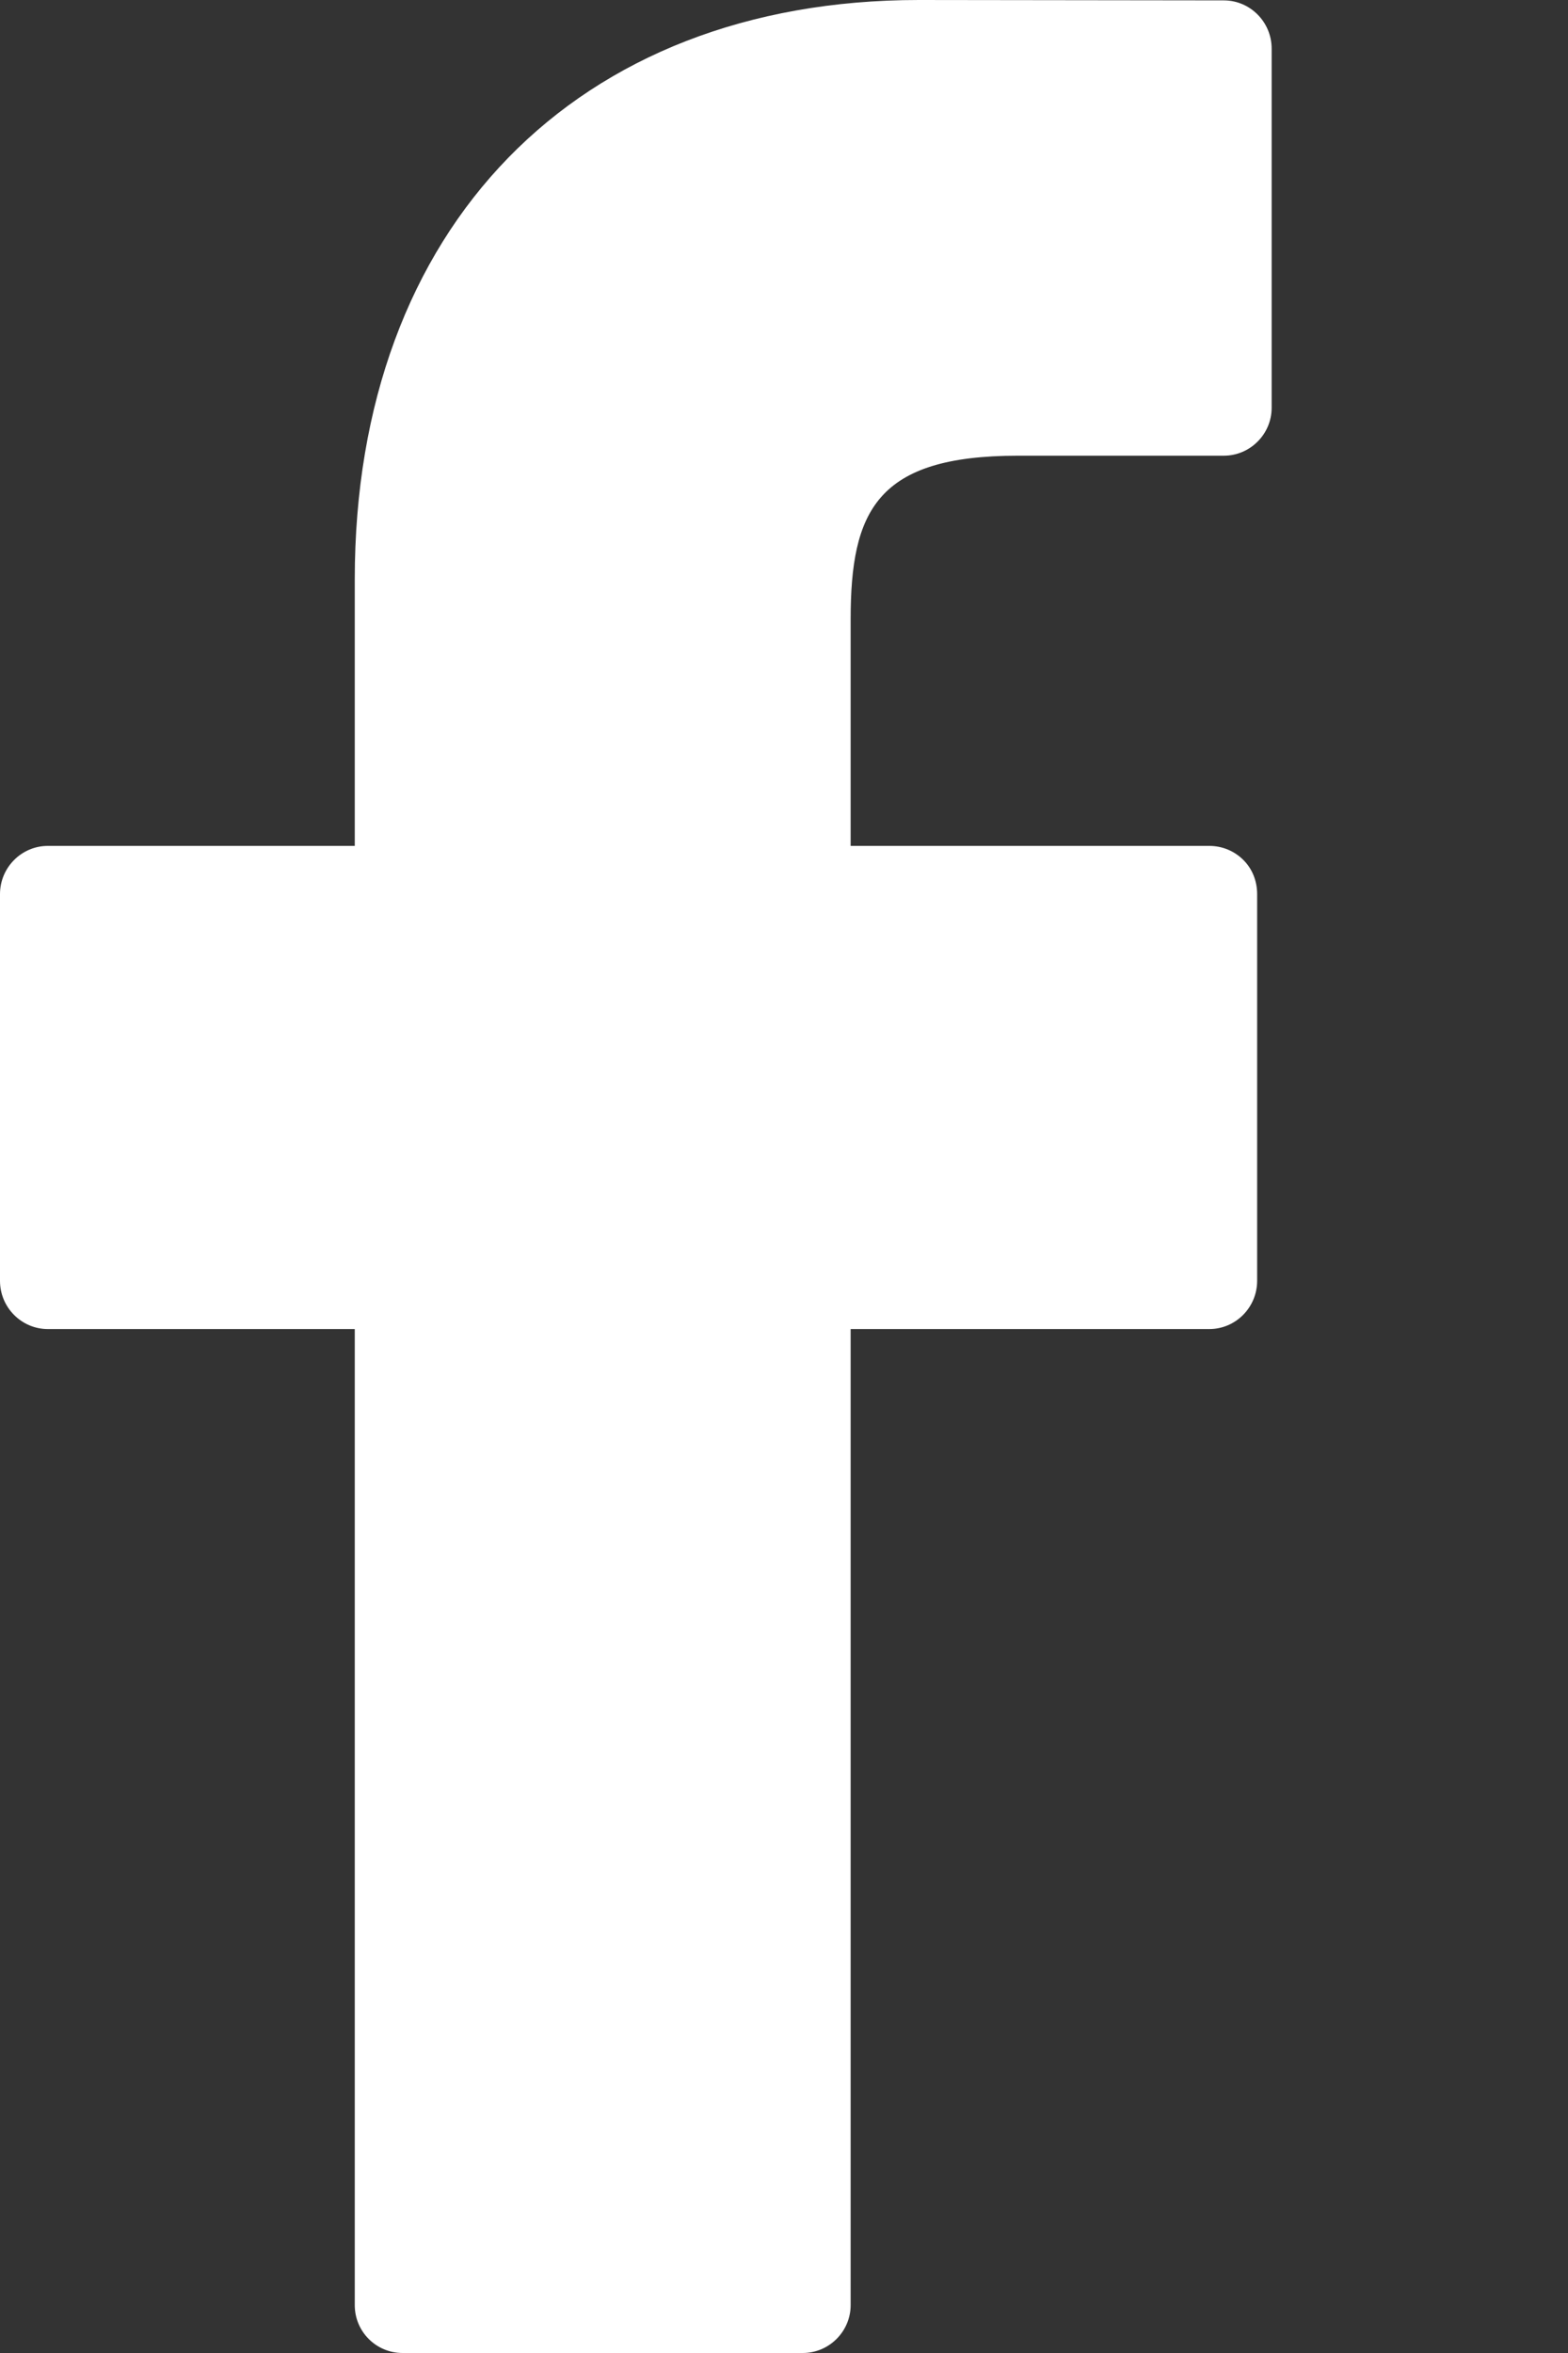 <svg width="4" height="6" viewBox="0 0 4 6" fill="none" xmlns="http://www.w3.org/2000/svg">
<rect x="0" y="0" width="4" height="6" fill="#333333" stroke="none"/>
<path d="M3.122 0.001L2.344 0C1.47 0 0.905 0.58 0.905 1.477V2.157H0.122C0.055 2.157 0 2.212 0 2.28V3.266C0 3.334 0.055 3.389 0.122 3.389H0.905V5.878C0.905 5.945 0.959 6 1.027 6H2.048C2.115 6 2.17 5.945 2.17 5.878V3.389H3.085C3.152 3.389 3.207 3.334 3.207 3.266L3.207 2.28C3.207 2.247 3.195 2.216 3.172 2.193C3.149 2.17 3.118 2.157 3.085 2.157H2.17V1.58C2.17 1.303 2.236 1.162 2.597 1.162L3.122 1.162C3.189 1.162 3.244 1.107 3.244 1.04V0.124C3.244 0.056 3.189 0.001 3.122 0.001Z" fill="white"/>
</svg>
